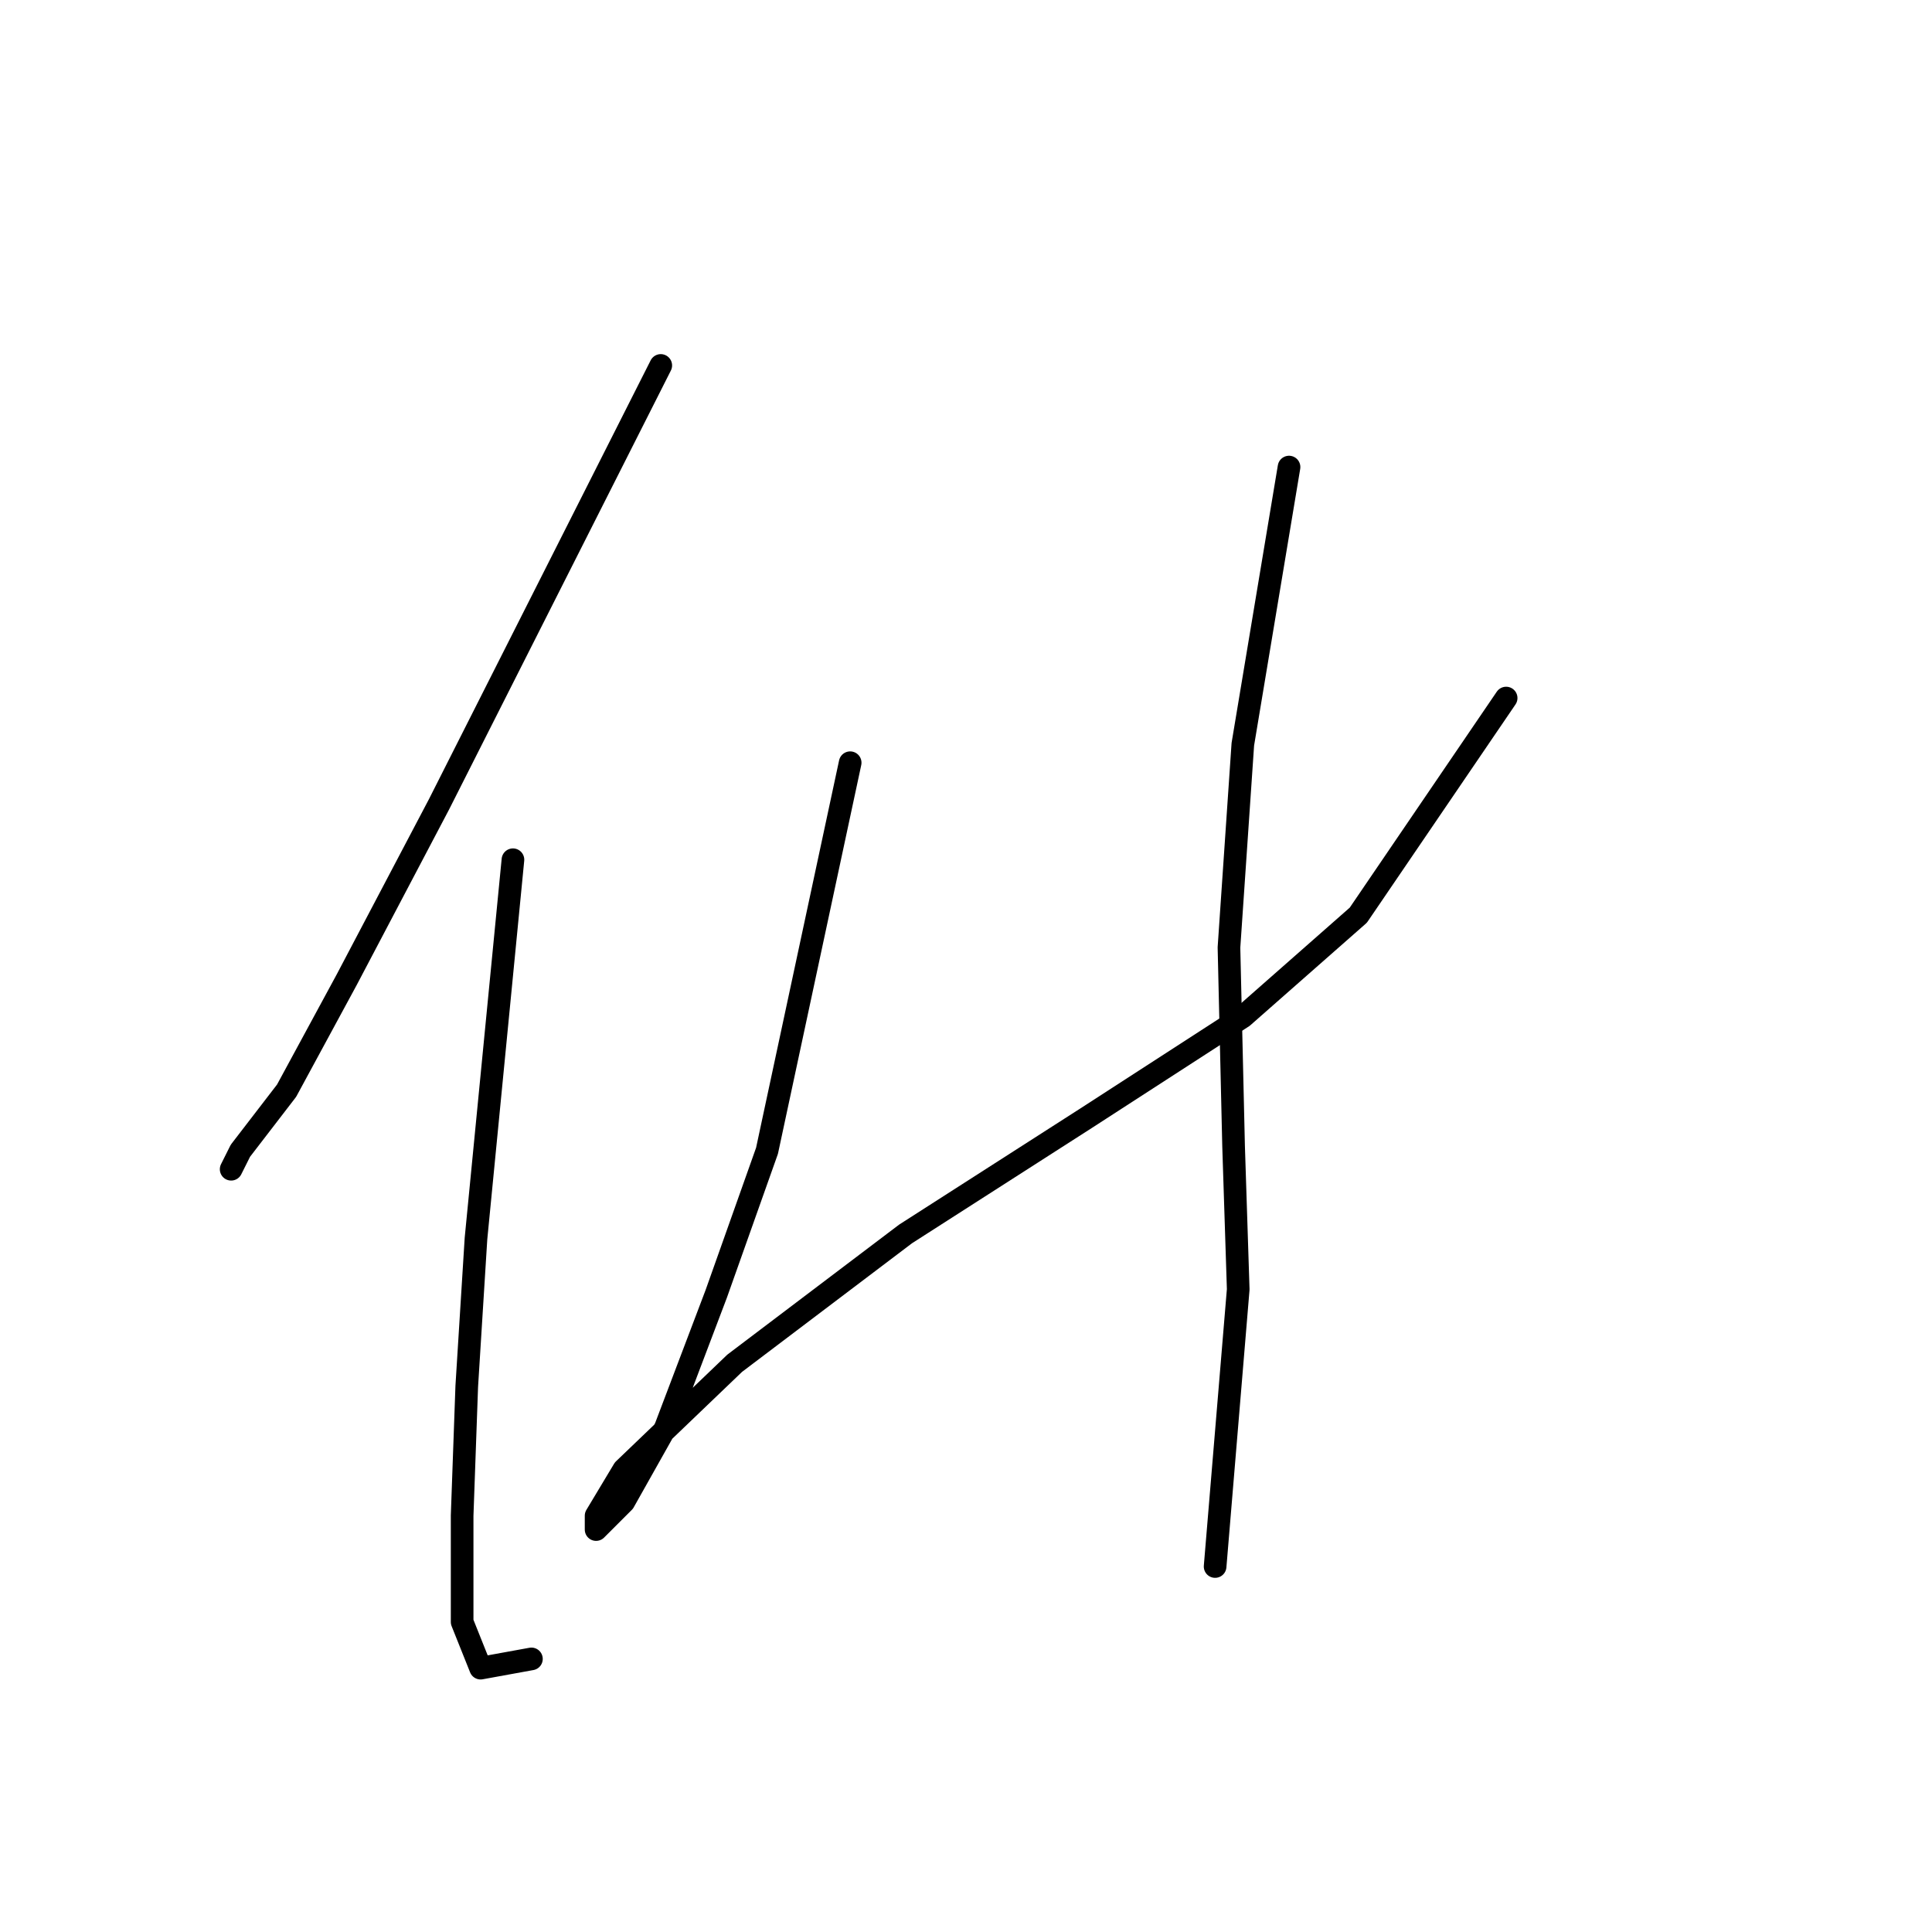 <?xml version="1.0" standalone="no"?>
    <svg width="256" height="256" xmlns="http://www.w3.org/2000/svg" version="1.1">
    <polyline stroke="black" stroke-width="3" stroke-linecap="round" fill="transparent" stroke-linejoin="round" points="87.555 48.423 58.174 106.573 45.932 129.834 37.974 144.524 31.853 152.482 30.629 154.93 30.629 154.93 " />
        <polyline stroke="black" stroke-width="3" stroke-linecap="round" fill="transparent" stroke-linejoin="round" points="67.968 113.919 63.071 164.112 61.847 183.7 61.235 200.839 61.235 214.918 63.683 221.039 70.416 219.814 70.416 219.814 " />
        <polyline stroke="black" stroke-width="3" stroke-linecap="round" fill="transparent" stroke-linejoin="round" points="112.652 101.064 101.634 152.482 94.901 171.457 88.168 189.209 82.659 199.003 78.986 202.675 78.986 200.839 82.659 194.718 97.349 180.639 119.997 163.5 143.87 148.197 164.682 134.731 179.984 121.264 199.572 92.495 199.572 92.495 " />
        <polyline stroke="black" stroke-width="3" stroke-linecap="round" fill="transparent" stroke-linejoin="round" points="170.803 61.889 164.682 98.616 162.845 125.549 163.457 151.87 164.07 170.845 161.009 207.572 161.009 207.572 " />
        </svg>